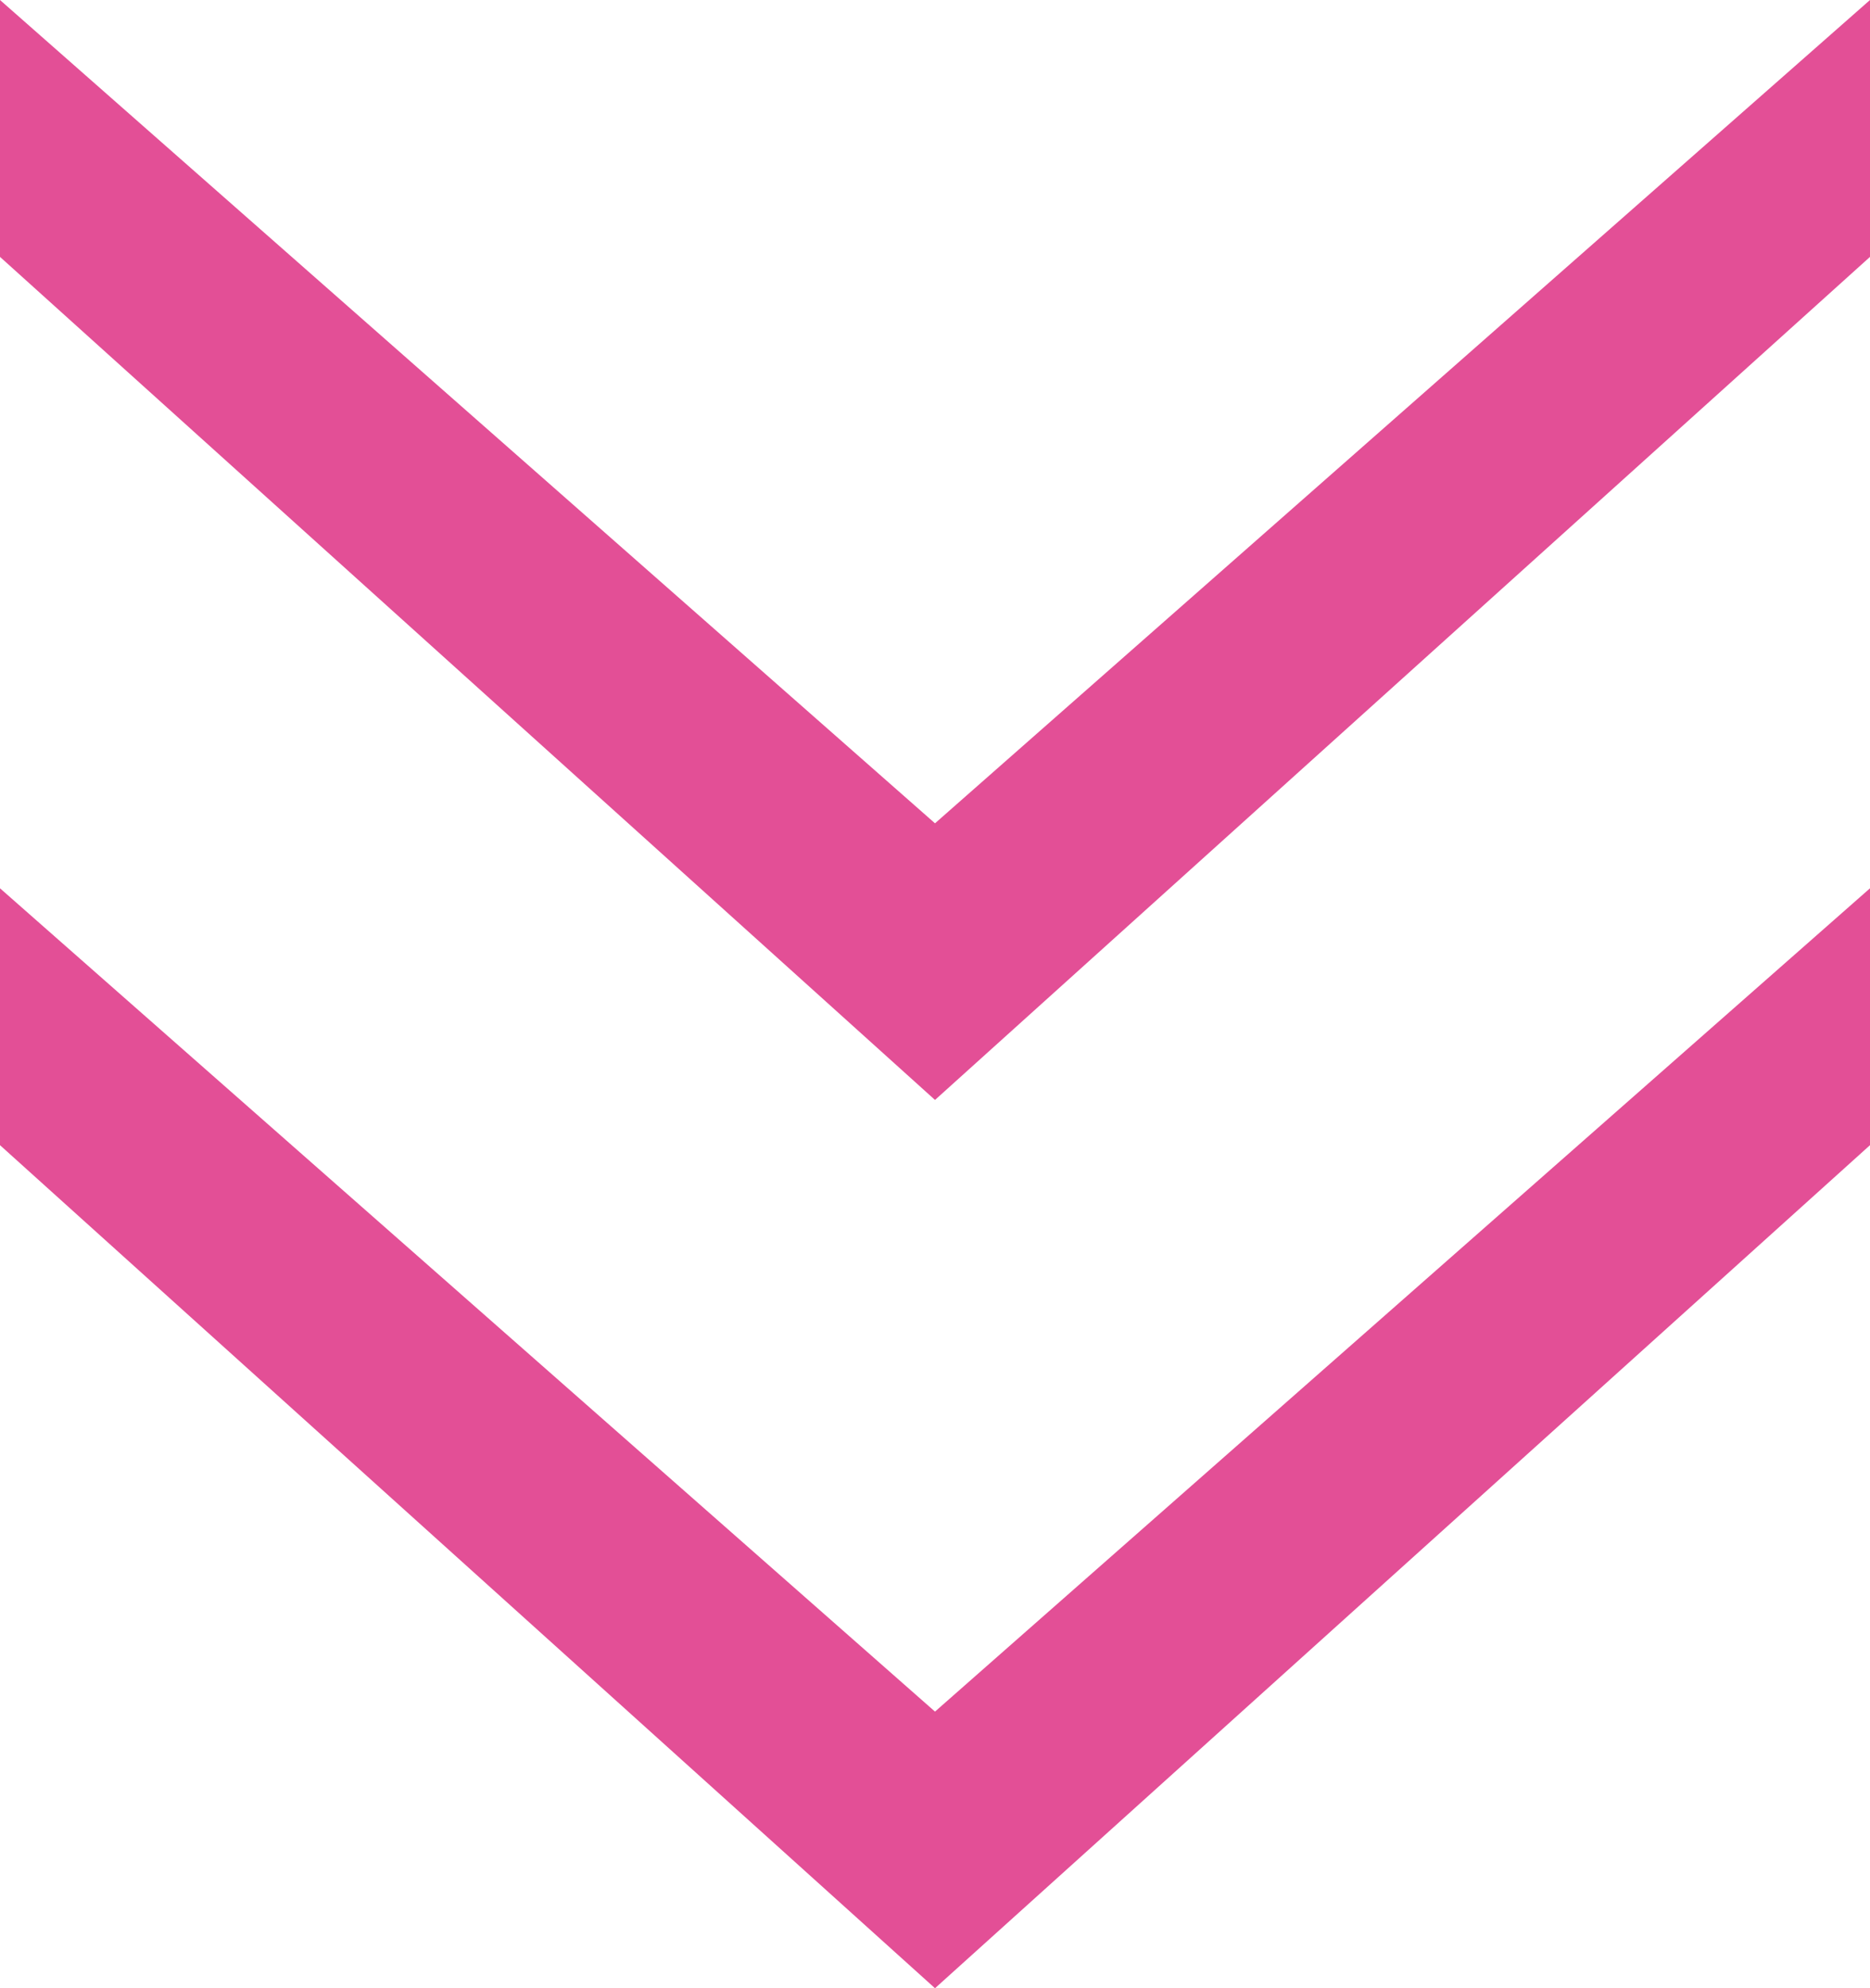 <svg xmlns="http://www.w3.org/2000/svg" viewBox="0 0 247.28 262.84"><defs><style>.cls-1{fill:#e34f96;}</style></defs><title>arrows</title><g id="Capa_2" data-name="Capa 2"><g id="Capa_1-2" data-name="Capa 1"><polygon class="cls-1" points="247.28 0 247.28 33.96 123.64 145.41 0 33.96 0 0 123.64 108.84 247.28 0"/><polygon class="cls-1" points="247.28 117.43 247.28 151.39 123.64 262.84 0 151.39 0 117.43 123.64 226.27 247.28 117.43"/></g></g></svg>